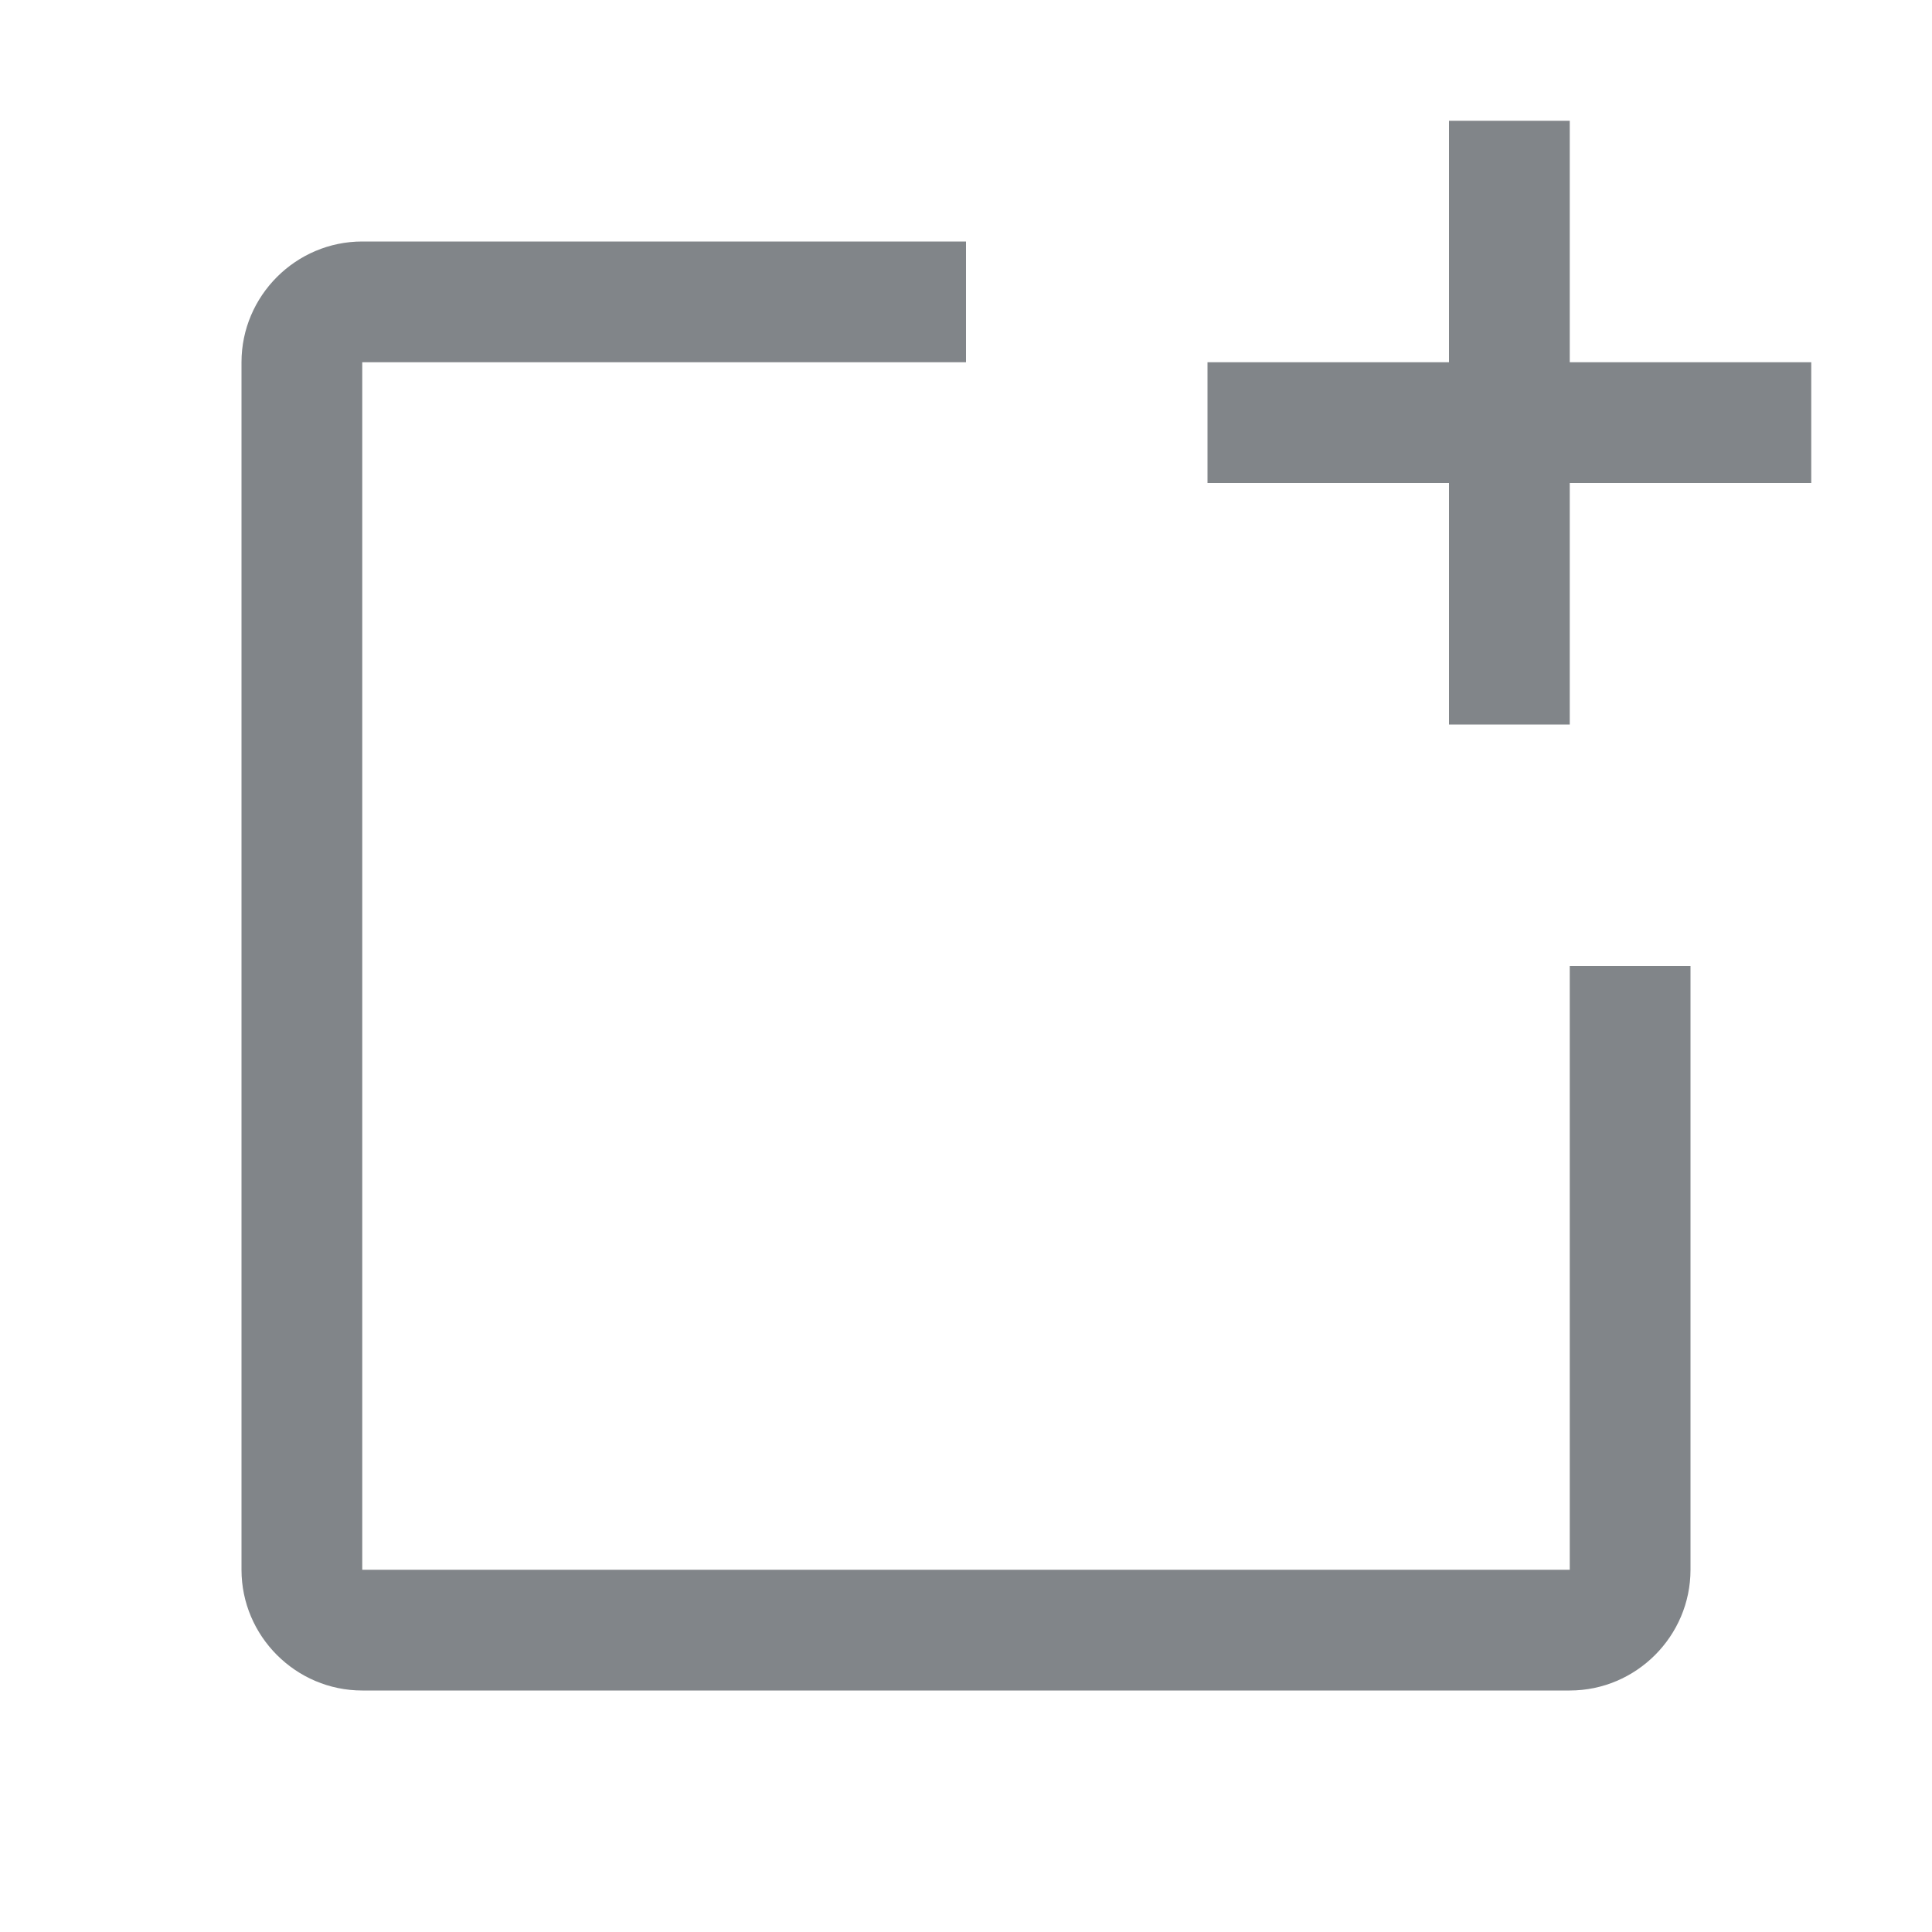 <svg width="32" height="32" viewBox="0 0 32 32" fill="none" xmlns="http://www.w3.org/2000/svg">
<path fill-rule="evenodd" clip-rule="evenodd" d="M24 2H26V6H30V8H26V12H24V8H20V6H24V2ZM6 6V26H26V16H28V26C28 27.1 27.1 28 26 28H6C4.9 28 4 27.1 4 26V6C4 4.9 4.9 4 6 4H16V6H6Z" fill="#818589"/>
</svg>
